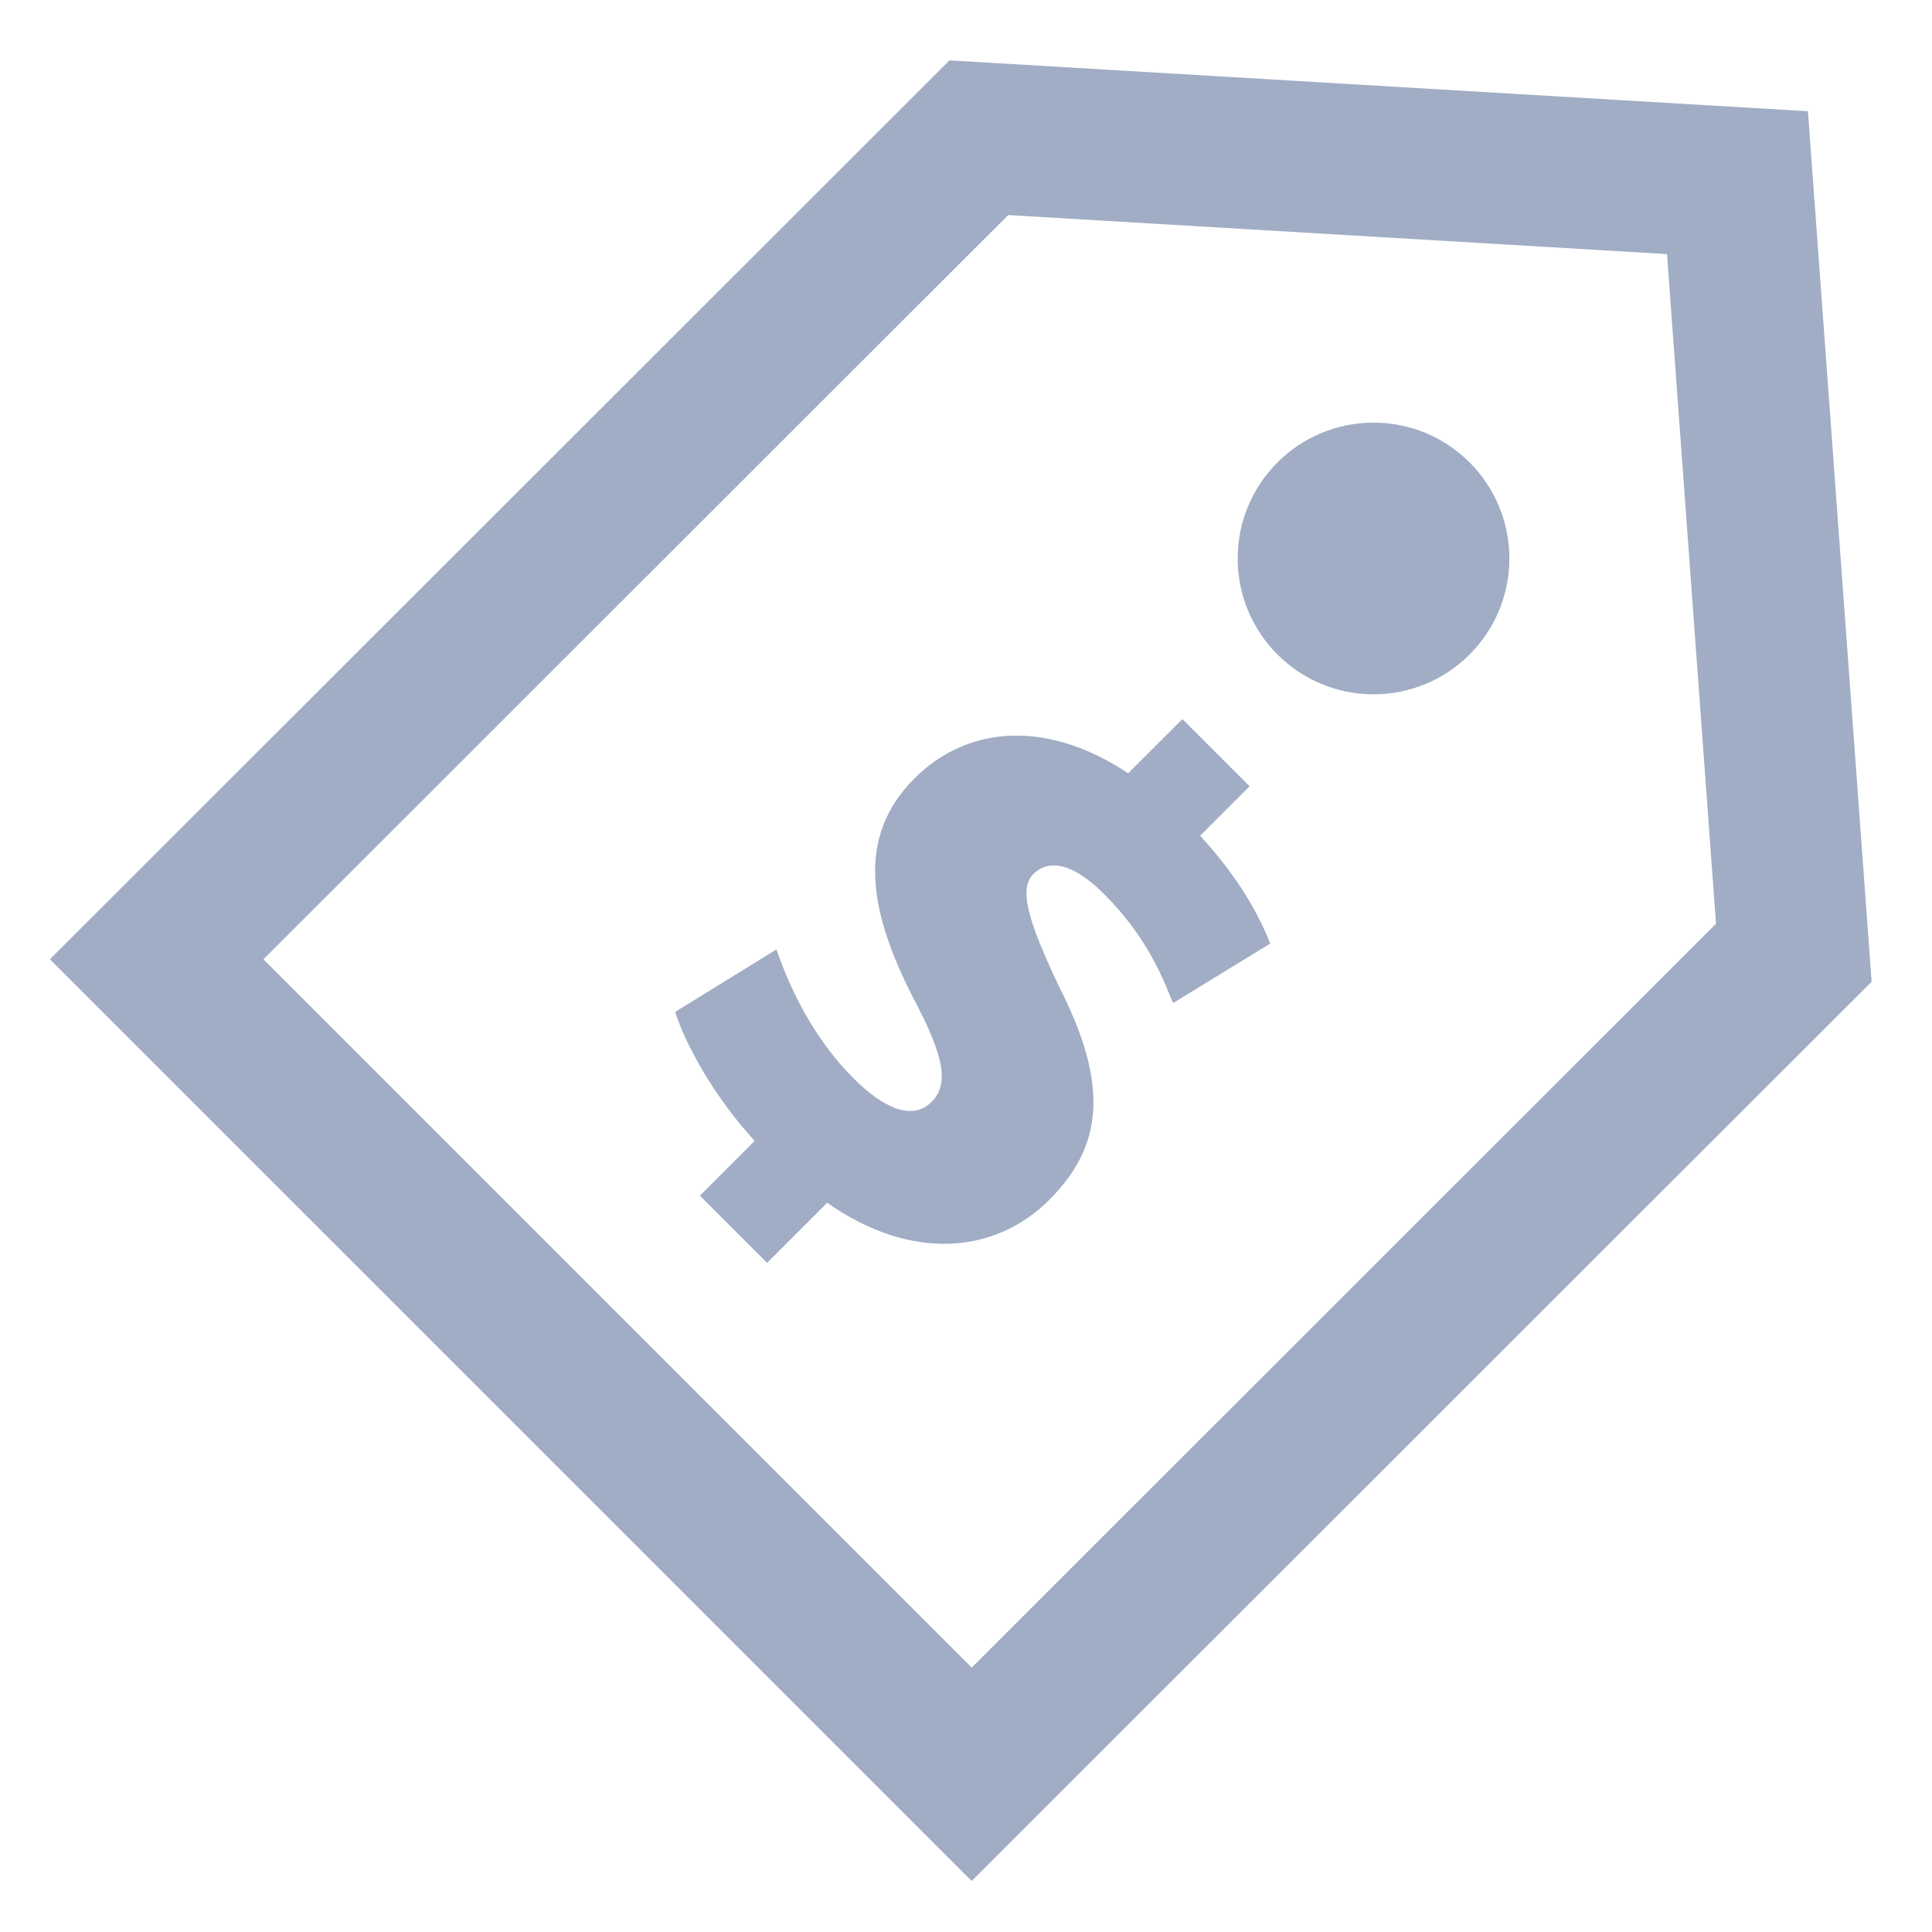 <?xml version="1.0" encoding="utf-8"?>
<!-- Generator: Adobe Illustrator 19.1.0, SVG Export Plug-In . SVG Version: 6.00 Build 0)  -->
<svg version="1.2" baseProfile="tiny" xmlns="http://www.w3.org/2000/svg" xmlns:xlink="http://www.w3.org/1999/xlink" x="0px"
	 y="0px" width="64px" height="64px" viewBox="0 0 64 64" xml:space="preserve">
<g id="_x36_4px_boxes">
	<rect fill="none" width="64" height="64"/>
</g>
<g id="Production">
	<g>
		<path fill="#a0adc4" d="M41.394,26.046l-2.225-2.225l-1.796,1.795c-2.673-1.776-5.309-1.601-7.085,0.175
			c-1.972,1.972-1.464,4.47-0.039,7.261c1.016,1.913,1.211,2.85,0.606,3.455
			c-0.624,0.625-1.581,0.214-2.576-0.781c-1.327-1.327-2.108-2.967-2.558-4.275l-3.356,2.07
			c0.37,1.151,1.327,2.849,2.635,4.273l-1.815,1.815l2.226,2.226l1.991-1.991c2.751,1.932,5.542,1.717,7.357-0.098
			c1.776-1.776,1.991-3.786,0.333-7.045c-1.056-2.226-1.348-3.26-0.859-3.748c0.429-0.43,1.19-0.488,2.342,0.664
			c1.483,1.483,1.971,2.869,2.284,3.611l3.22-1.972c-0.39-0.975-1.035-2.167-2.323-3.572L41.394,26.046z
			 M59.89,3.685L31.452,2L1.654,31.777l30.534,30.533L62,32.519L59.89,3.685z M32.188,55.241L8.726,31.778
			L33.398,7.124l21.824,1.293l1.623,22.183L32.188,55.241z M45.5,14c-2.485,0-4.5,2.015-4.5,4.5s2.015,4.5,4.5,4.5
			s4.5-2.015,4.5-4.5S47.985,14,45.5,14z"/>
	</g>
</g>
</svg>
